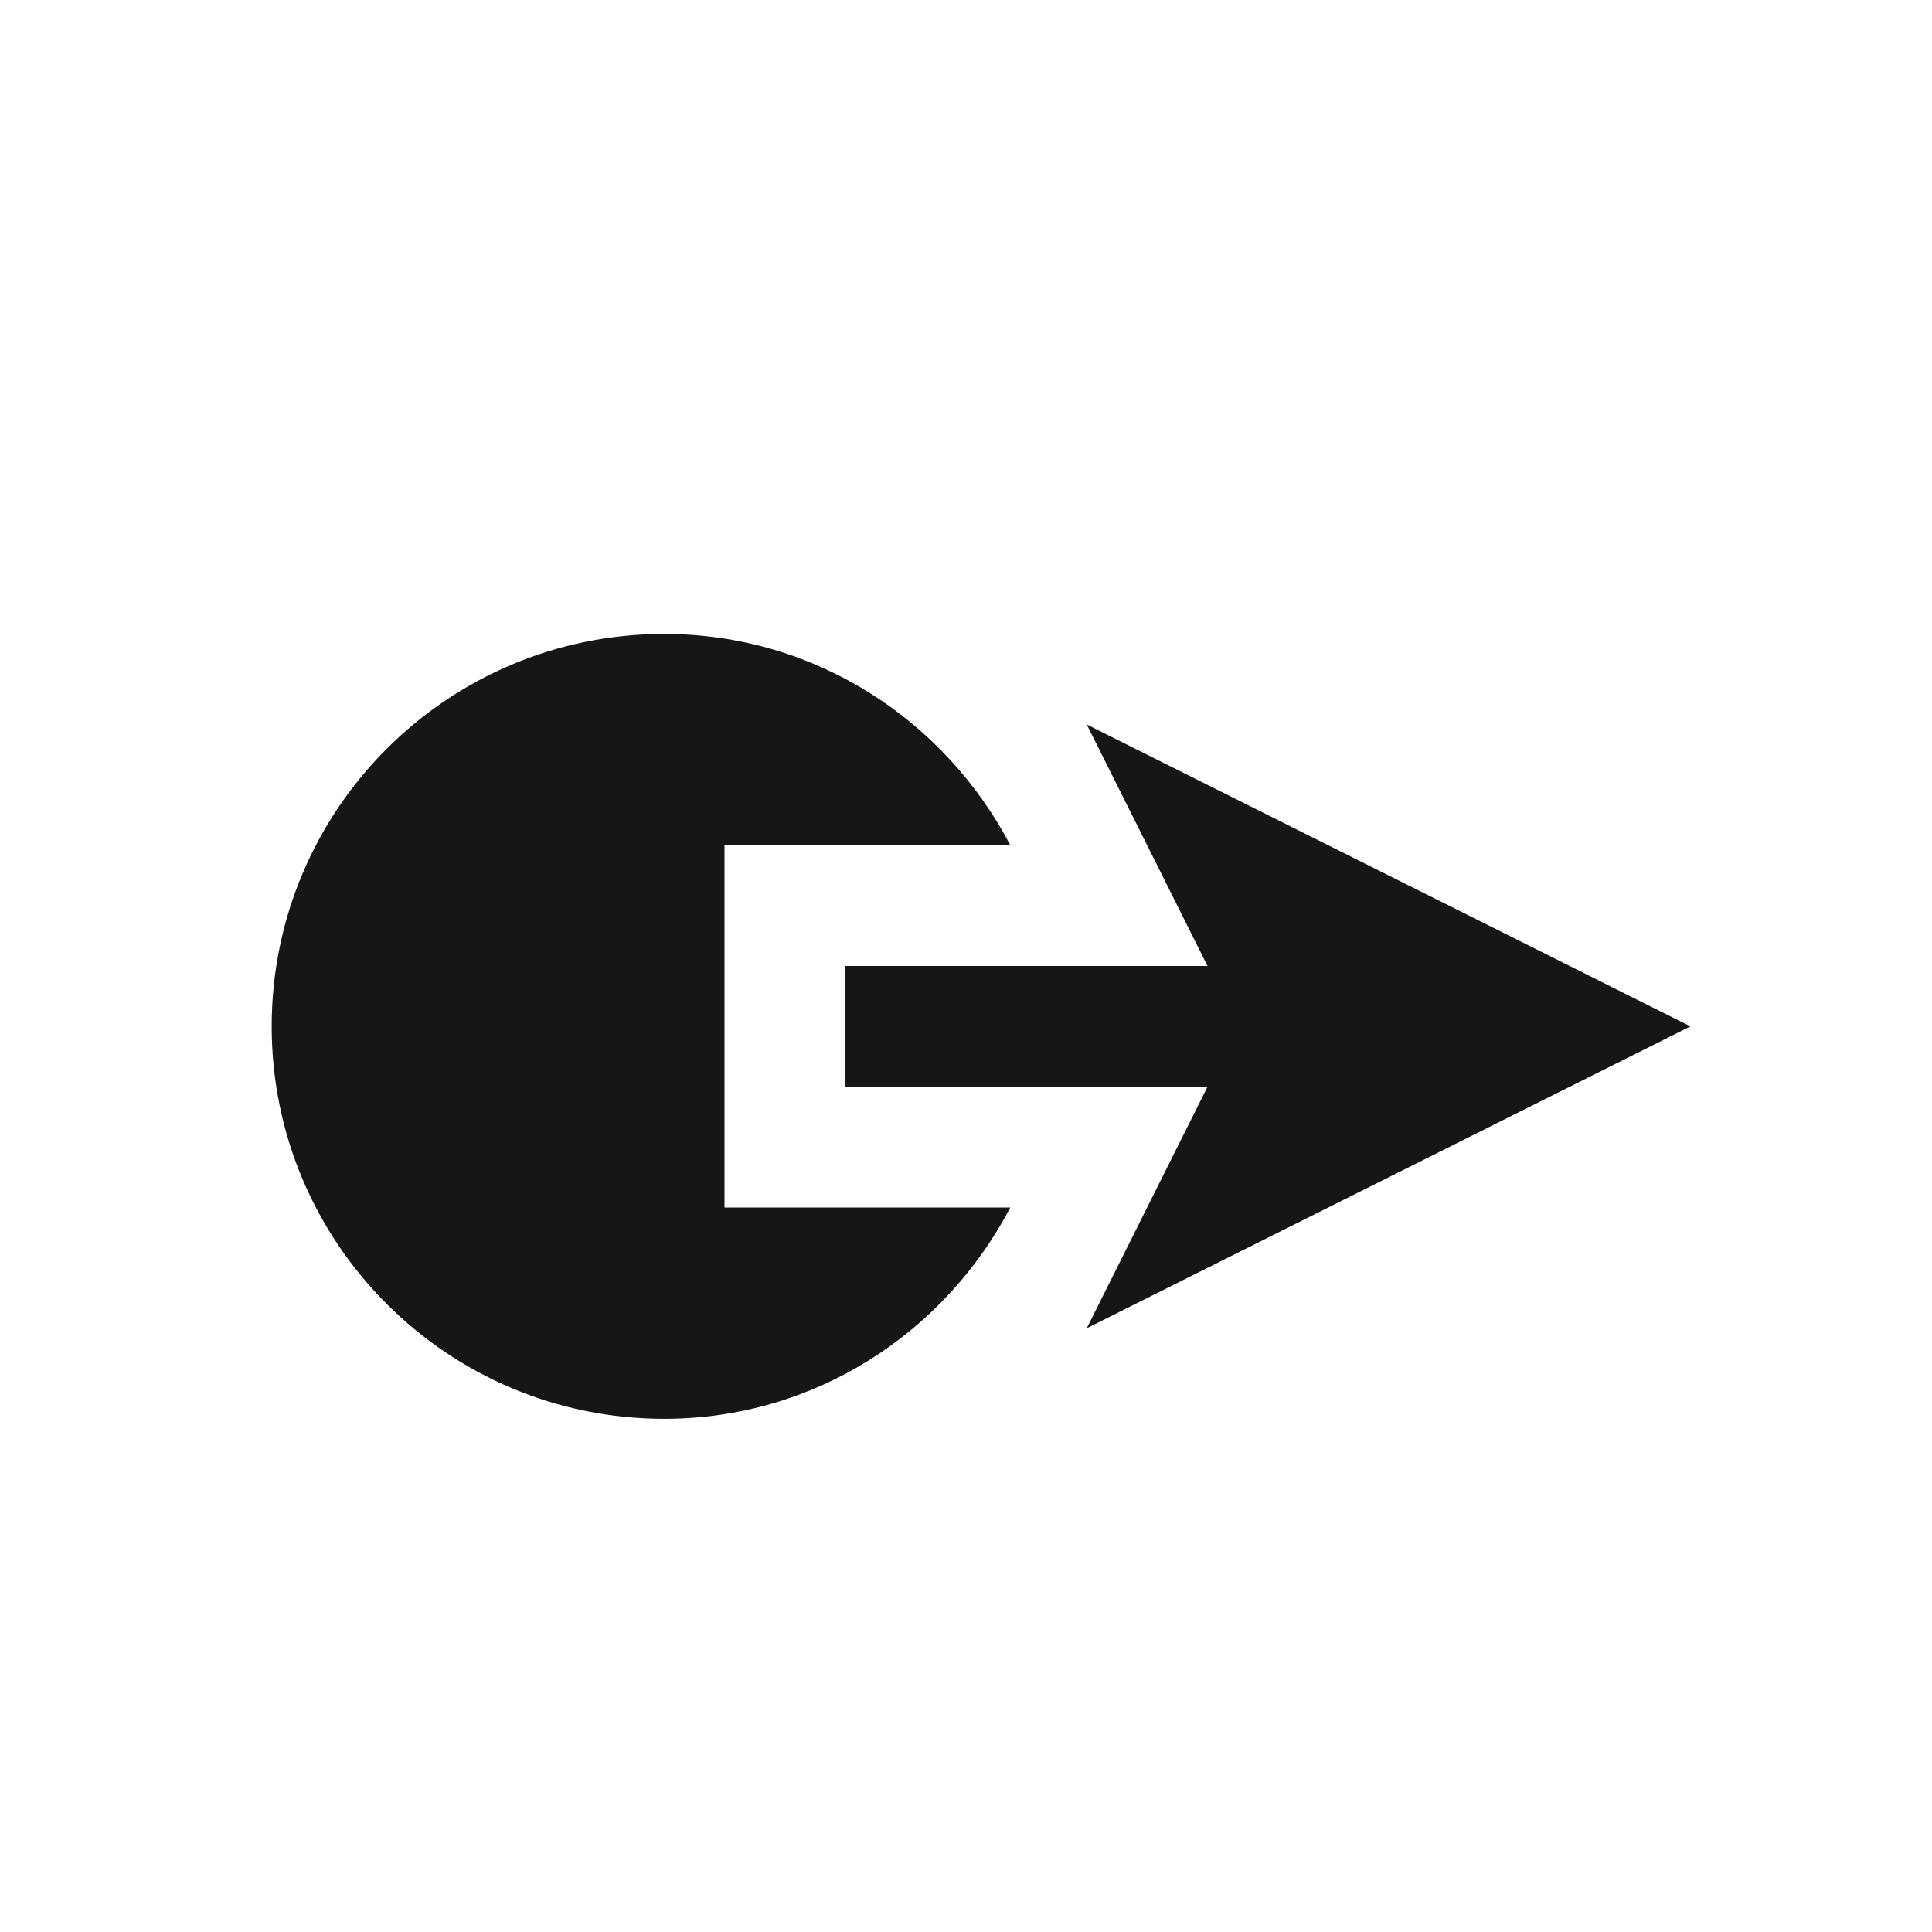 <?xml version="1.0" encoding="UTF-8"?>
<svg id="Layer_1" xmlns="http://www.w3.org/2000/svg" viewBox="0 0 16 16">
    <defs>
        <style>.cls-1{fill:#161617;stroke-width:0px;}</style>
    </defs>
    <path class="cls-1" d="m9,6l1,2h-3v1h3l-1,2,5-2.5-5-2.5Z" />
    <path class="cls-1"
        d="m6,10v-3h2.367c-.543-1.036-1.616-1.75-2.867-1.75-1.795,0-3.25,1.455-3.25,3.25s1.455,3.25,3.25,3.25c1.251,0,2.324-.714,2.867-1.75h-2.367Z" />
</svg>